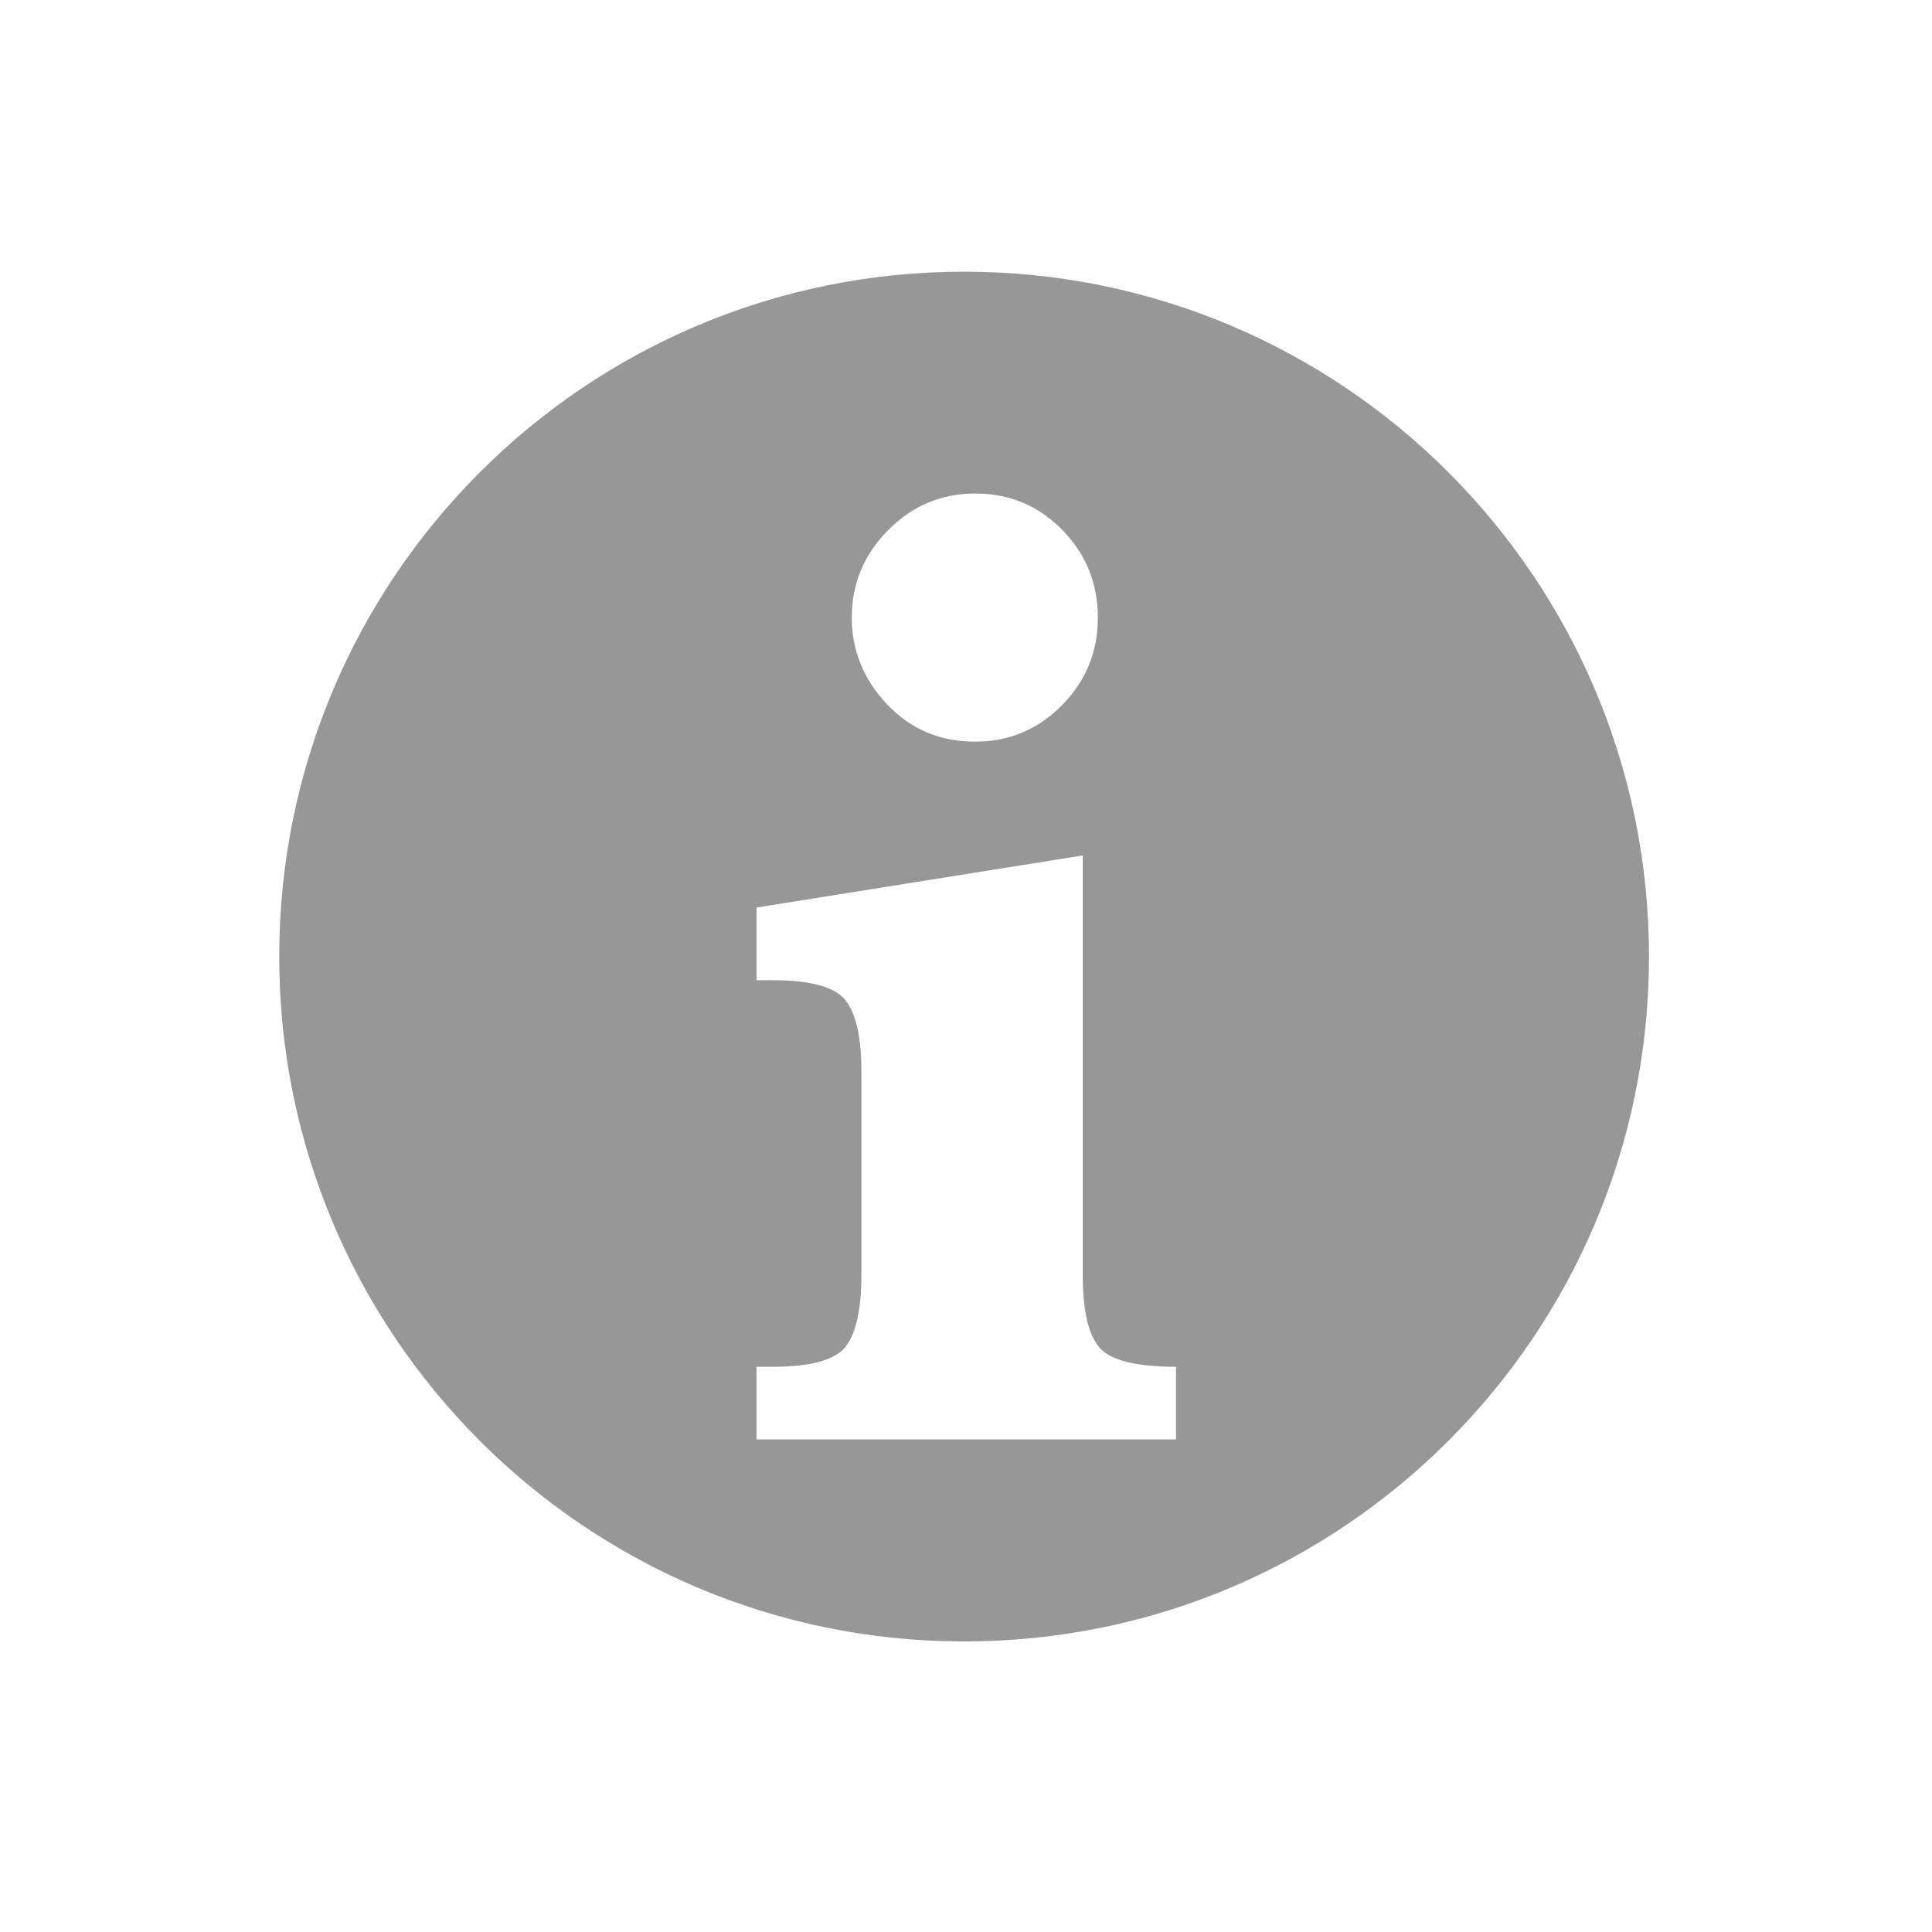 <?xml version="1.0" encoding="UTF-8" standalone="no"?>
<svg width="512px" height="512px" viewBox="0 0 512 512" version="1.1" xmlns="http://www.w3.org/2000/svg" xmlns:xlink="http://www.w3.org/1999/xlink">
    <defs></defs>
    <g id="Page-1" stroke="none" stroke-width="1" fill="none" fill-rule="evenodd">
        <g id="info">
            <g id="Guide" transform="translate(-3, -3)"></g>
            <path d="M255.5,435 L255.5,435 C155.26,435 74,353.74 74,253.5 C74,153.26 155.26,72 255.5,72 C355.74,72 437,153.26 437,253.5 C437,353.74 355.74,435 255.5,435 L255.5,435 Z M286.946,226.701 L286.946,338.052 C286.946,347.255 288.399,353.582 291.305,357.034 C294.212,360.485 300.993,362.211 311.65,362.211 L311.65,381.466 L200.481,381.466 L200.481,362.211 L204.659,362.211 C214.952,362.211 221.461,360.394 224.186,356.761 C226.911,353.128 228.273,346.892 228.273,338.052 L228.273,283.92 C228.273,274.959 226.881,268.692 224.095,265.12 C221.31,261.547 214.831,259.761 204.659,259.761 L200.481,259.761 L200.481,240.506 L286.946,226.701 Z M225.73,163.669 C225.73,154.707 228.939,146.987 235.357,140.508 C241.776,134.03 249.465,130.79 258.427,130.79 C267.509,130.79 275.199,133.999 281.496,140.418 C287.793,146.836 290.942,154.586 290.942,163.669 C290.942,172.751 287.763,180.501 281.405,186.92 C275.048,193.338 267.388,196.547 258.427,196.547 C249.102,196.547 241.322,193.247 235.085,186.647 C228.848,180.047 225.73,172.388 225.73,163.669 Z" id="Path" fill="#979797"></path>
        </g>
    </g>
</svg>